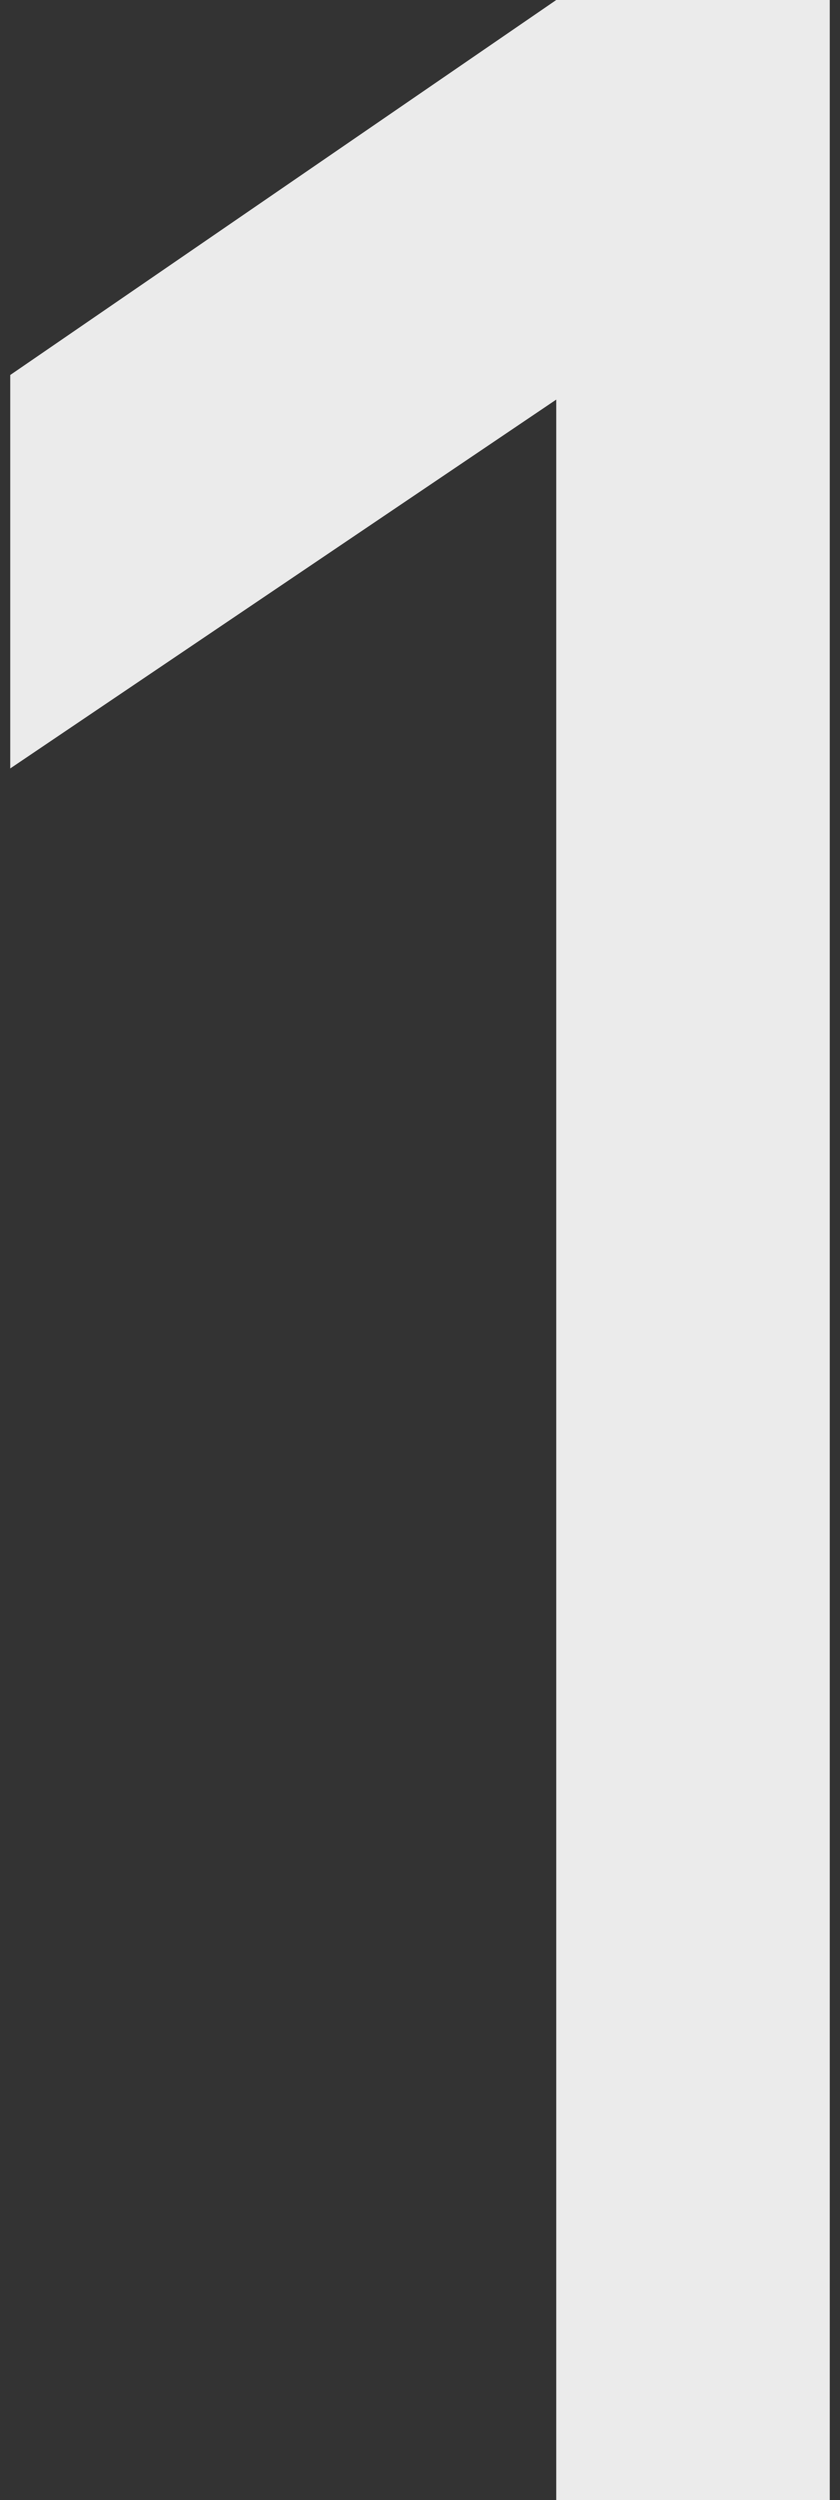 <svg width="41" height="122" viewBox="0 0 41 122" fill="none" xmlns="http://www.w3.org/2000/svg">
<rect x="0" y="0" width="41" height="122" fill="#333333" stroke="none"/>
<path d="M40.5 0V122L27.15 122V19.5L0.5 37.5V18.3L27.15 0H40.5Z" fill="white" fill-opacity="0.9"/>
</svg>

